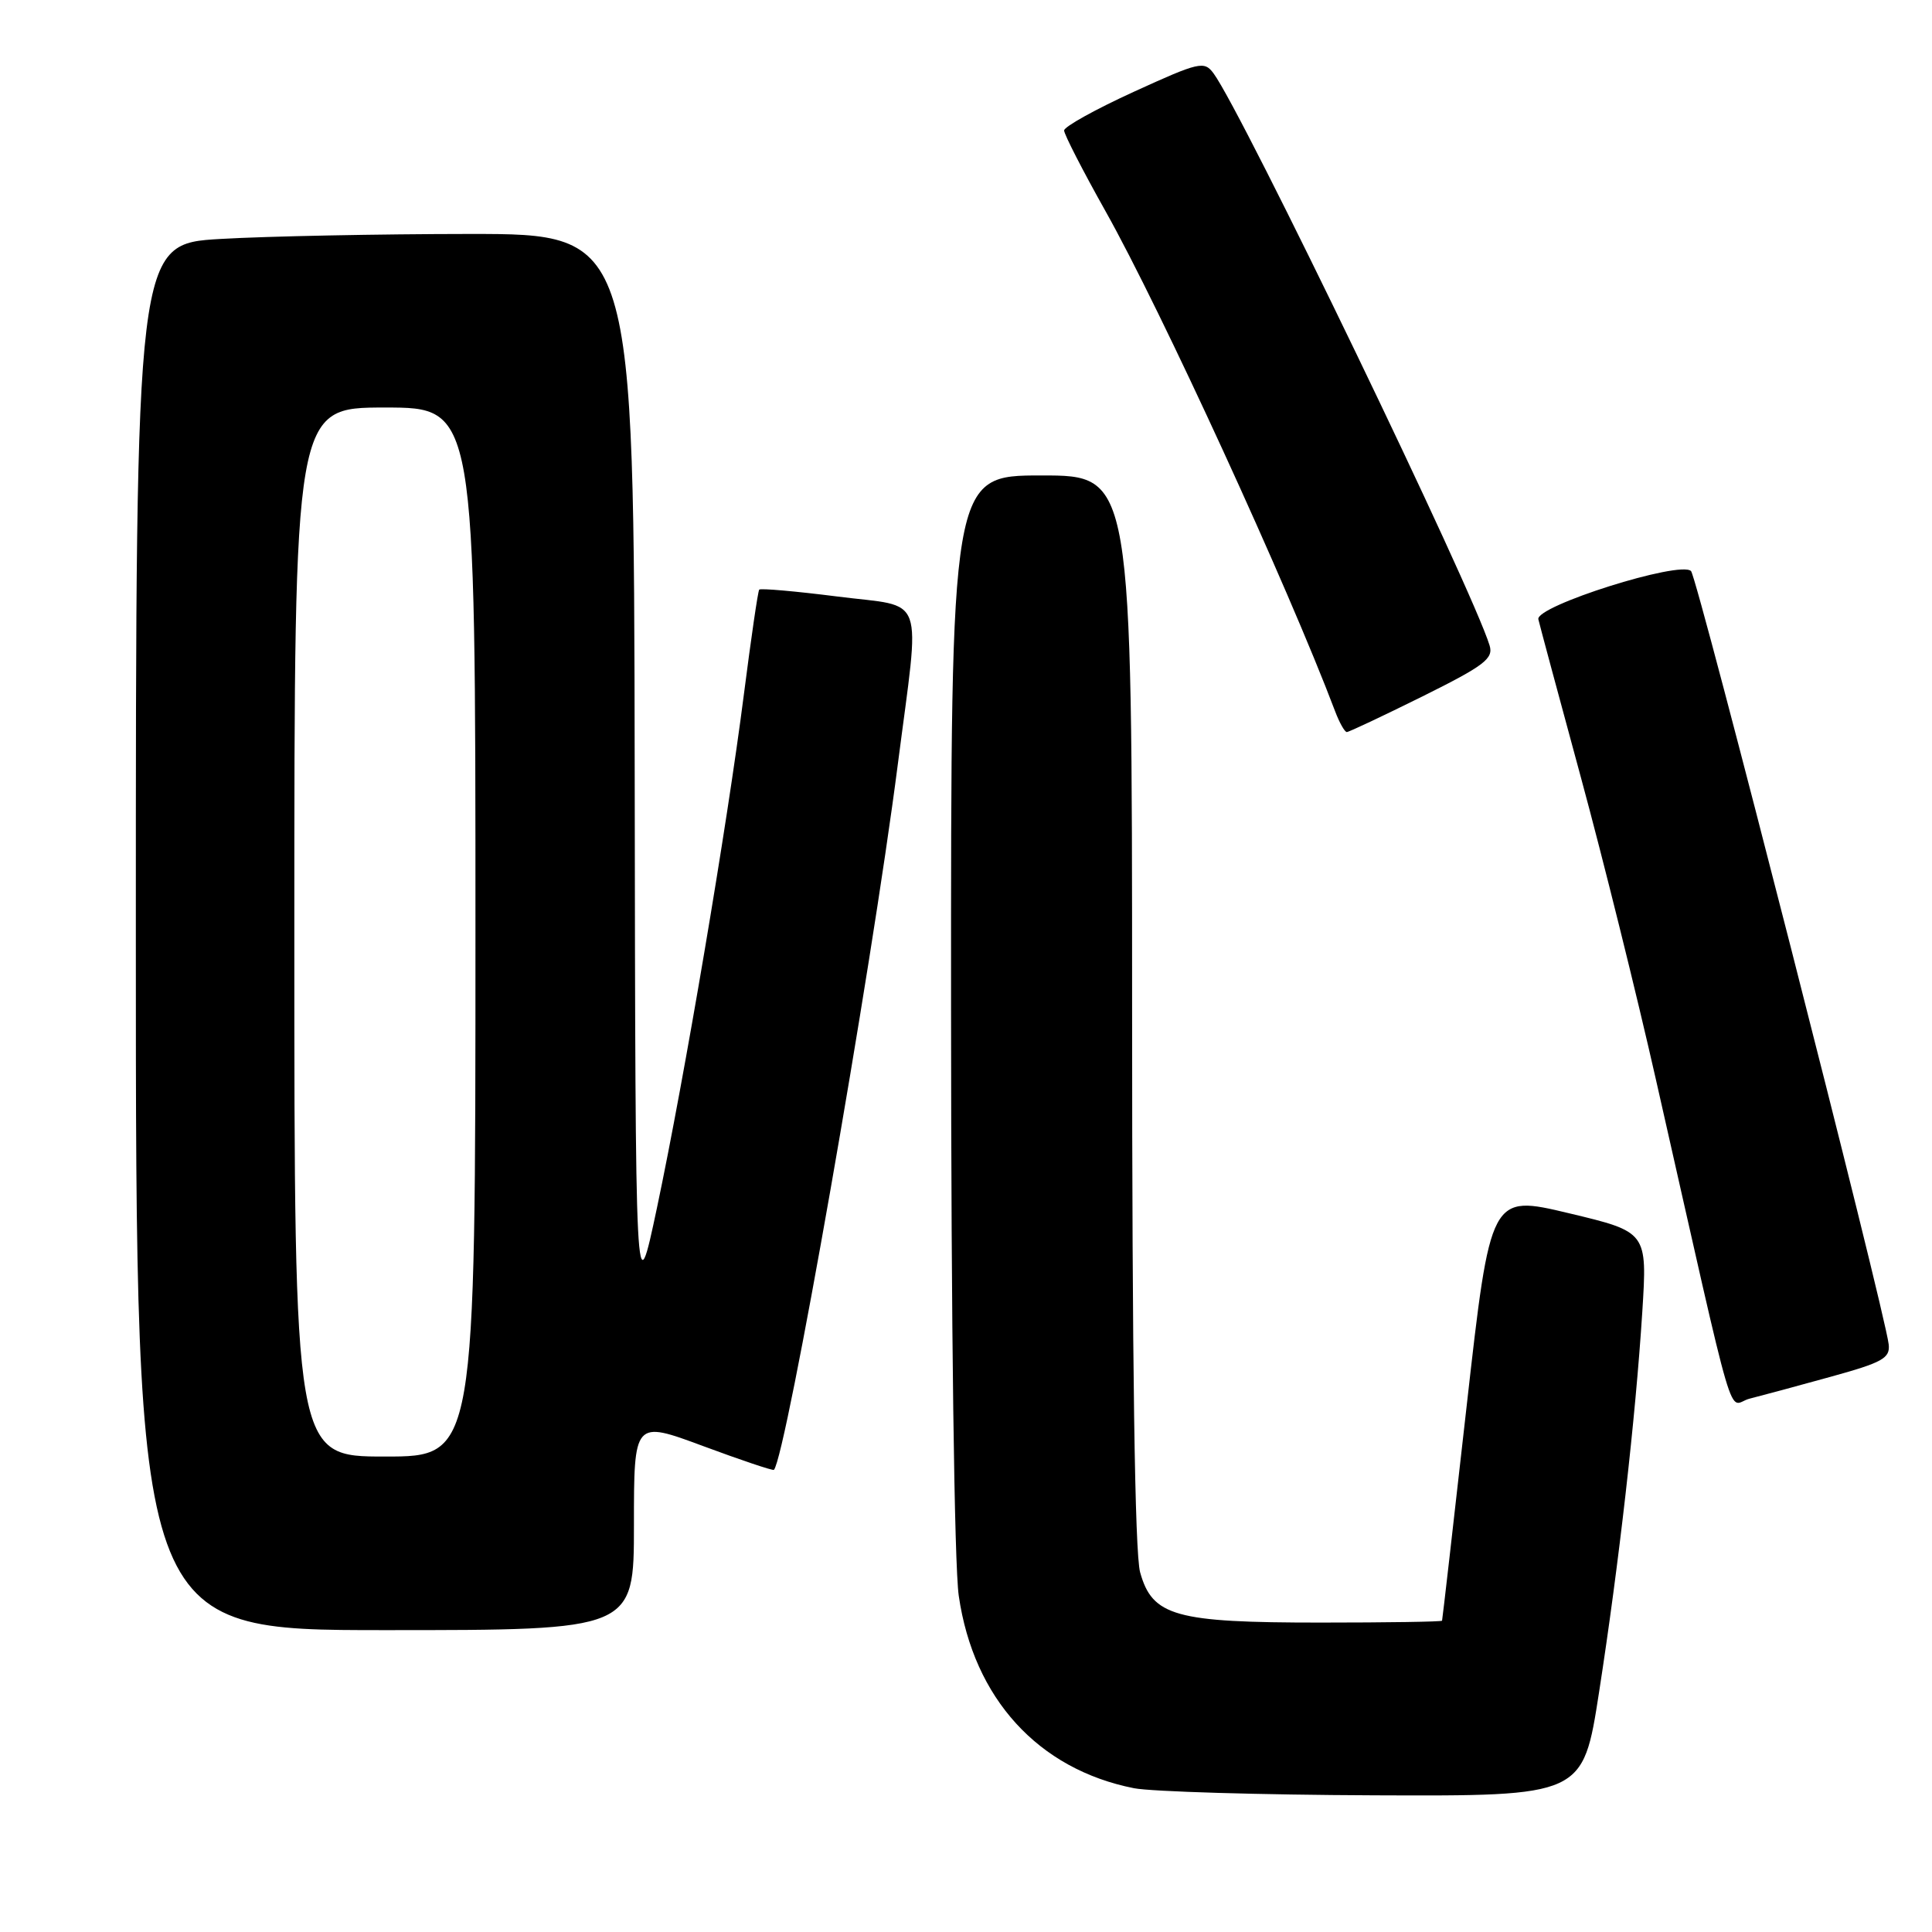 <?xml version="1.0" encoding="UTF-8" standalone="no"?>
<!DOCTYPE svg PUBLIC "-//W3C//DTD SVG 1.1//EN" "http://www.w3.org/Graphics/SVG/1.1/DTD/svg11.dtd" >
<svg xmlns="http://www.w3.org/2000/svg" xmlns:xlink="http://www.w3.org/1999/xlink" version="1.1" viewBox="0 0 256 256">
 <g >
 <path fill="currentColor"
d=" M 211.88 224.25 C 214.52 207.22 216.72 187.84 217.61 173.87 C 218.28 163.24 218.28 163.24 207.89 160.76 C 197.50 158.28 197.50 158.28 194.33 186.39 C 192.59 201.85 191.13 214.61 191.08 214.75 C 191.04 214.89 183.79 215.00 174.97 215.00 C 155.72 215.00 152.69 214.16 151.07 208.33 C 150.37 205.79 150.01 180.65 150.01 133.75 C 150.00 63.00 150.00 63.00 138.00 63.00 C 126.00 63.00 126.00 63.00 126.02 133.75 C 126.03 175.76 126.45 207.32 127.04 211.45 C 129.01 225.05 137.56 234.44 150.27 236.95 C 152.60 237.40 166.93 237.83 182.13 237.89 C 209.75 238.00 209.75 238.00 211.88 224.25 Z  M 84.00 202.10 C 84.00 188.21 84.00 188.21 93.16 191.61 C 98.20 193.48 102.42 194.90 102.55 194.76 C 104.16 193.00 115.43 128.82 118.96 101.31 C 121.95 78.11 122.82 80.56 110.95 79.04 C 105.43 78.34 100.77 77.93 100.60 78.13 C 100.43 78.33 99.52 84.58 98.57 92.00 C 96.34 109.46 90.69 142.82 87.06 160.00 C 84.20 173.50 84.20 173.50 84.10 102.25 C 84.00 31.00 84.00 31.00 62.25 31.00 C 50.29 31.01 35.44 31.30 29.25 31.66 C 18.00 32.31 18.00 32.31 18.00 124.15 C 18.00 216.00 18.00 216.00 51.00 216.00 C 84.00 216.00 84.00 216.00 84.00 202.10 Z  M 242.50 182.45 C 249.47 180.53 250.47 179.97 250.26 178.13 C 249.77 173.73 224.92 76.52 224.07 75.67 C 222.64 74.24 203.43 80.31 203.84 82.06 C 204.02 82.85 206.57 92.30 209.49 103.06 C 212.41 113.81 216.88 131.81 219.42 143.06 C 230.40 191.53 228.80 186.09 231.83 185.33 C 233.30 184.96 238.10 183.67 242.50 182.45 Z  M 188.48 92.28 C 196.69 88.20 197.91 87.27 197.38 85.53 C 195.13 78.11 164.60 14.84 160.80 9.72 C 159.56 8.05 158.93 8.19 150.24 12.16 C 145.16 14.48 141.00 16.79 141.00 17.29 C 141.00 17.79 143.47 22.61 146.49 27.99 C 153.83 41.05 170.63 77.65 176.91 94.25 C 177.48 95.76 178.18 97.00 178.46 97.00 C 178.74 97.00 183.25 94.87 188.48 92.28 Z  M 39.00 123.50 C 39.00 54.00 39.00 54.00 51.00 54.00 C 63.00 54.00 63.00 54.00 63.00 123.50 C 63.00 193.00 63.00 193.00 51.00 193.00 C 39.00 193.00 39.00 193.00 39.00 123.50 Z "/>
</g>
</svg>